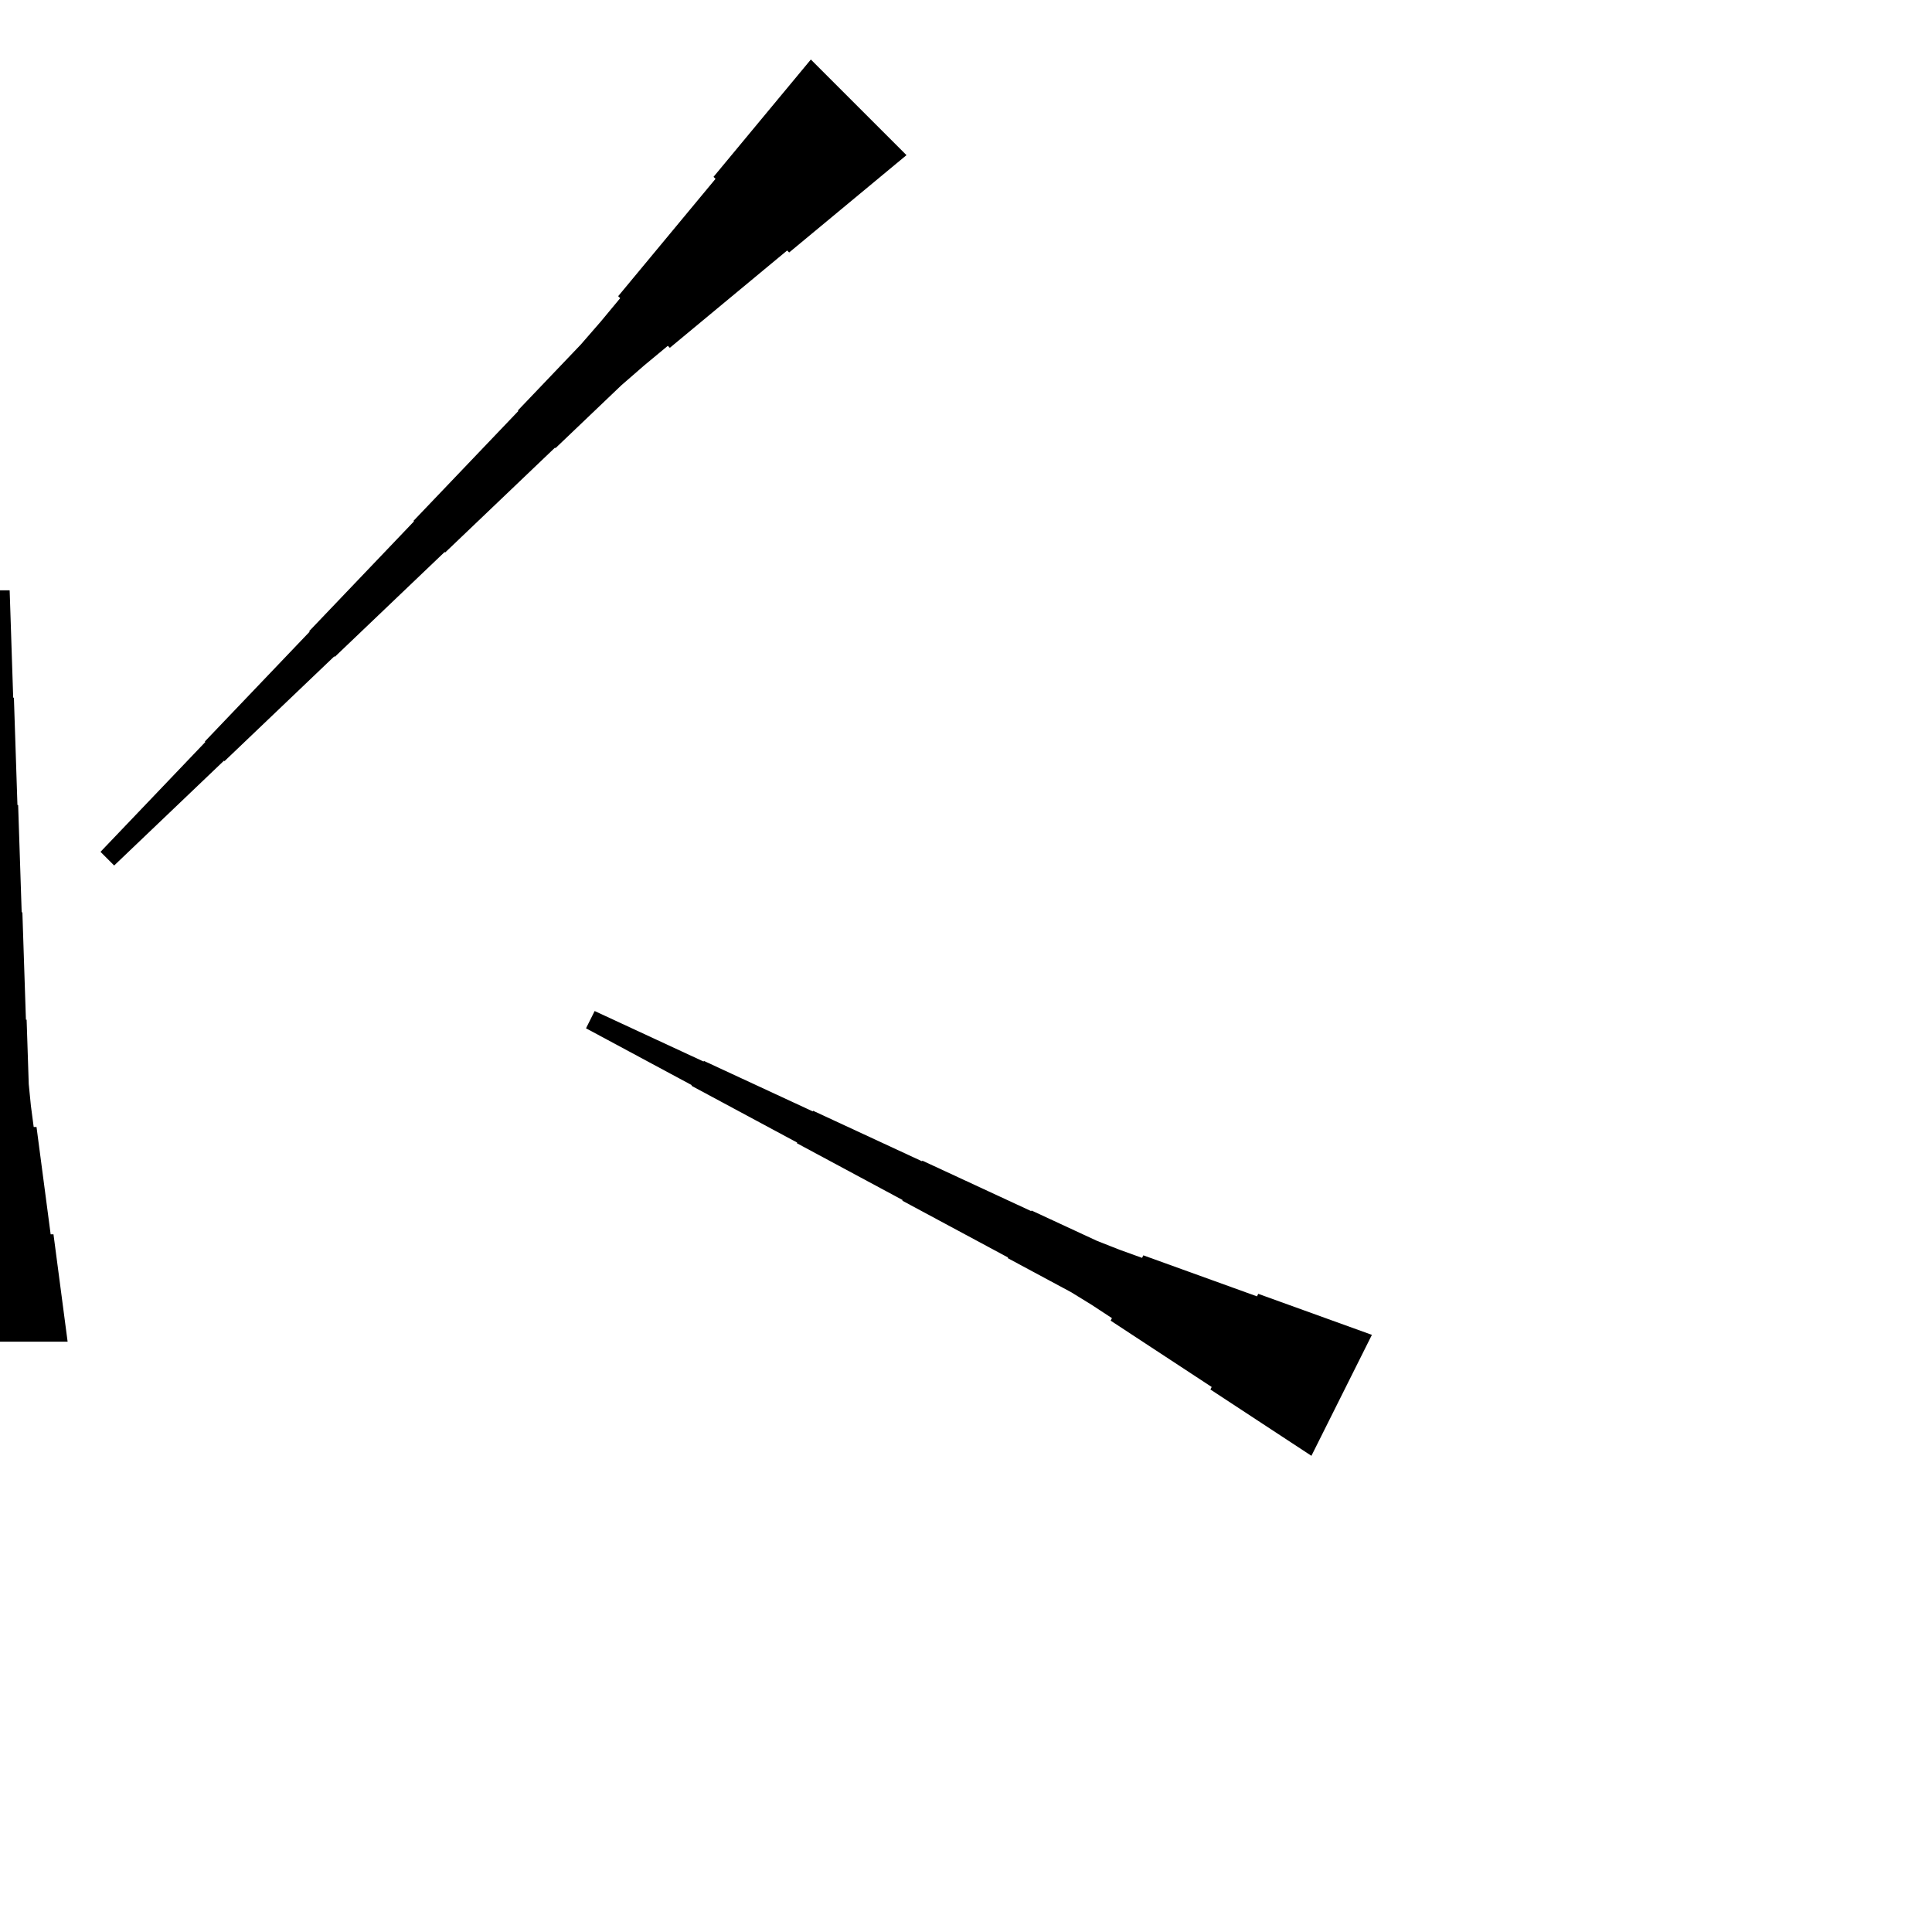 <?xml version="1.0" encoding="UTF-8"?>
<!-- Flat -->
<svg version="1.1" xmlns="http://www.w3.org/2000/svg" xmlns:xlink="http://www.w3.org/1999/xlink" width="283.465pt" height="283.465pt" viewBox="0 0 283.465 283.465">
<title>Untitled</title>
<polygon points="-9.921 196.85 -9.506 193.701 -9.092 190.551 -8.677 187.402 -8.262 184.252 -7.847 181.102 -7.432 181.102 -7.018 177.953 -6.603 174.803 -6.188 171.654 -5.773 168.504 -5.358 165.354 -4.943 165.354 -4.529 162.205 -4.217 159.055 -4.114 155.905 -4.01 152.756 -3.906 149.606 -3.803 149.606 -3.699 146.457 -3.595 143.307 -3.491 140.157 -3.388 137.008 -3.284 133.858 -3.18 133.858 -3.077 130.709 -2.973 127.559 -2.869 124.409 -2.765 121.26 -2.662 118.11 -2.558 118.11 -2.454 114.961 -2.351 111.811 -2.247 108.661 -2.143 105.512 -2.04 102.362 -1.936 102.362 -1.832 99.213 -1.728 96.063 -1.625 92.913 -1.521 89.764 -1.417 86.614 1.417 86.614 1.521 89.764 1.625 92.913 1.728 96.063 1.832 99.213 1.936 102.362 2.04 102.362 2.143 105.512 2.247 108.661 2.351 111.811 2.454 114.961 2.558 118.11 2.662 118.11 2.765 121.26 2.869 124.409 2.973 127.559 3.077 130.709 3.18 133.858 3.284 133.858 3.388 137.008 3.491 140.157 3.595 143.307 3.699 146.457 3.803 149.606 3.906 149.606 4.01 152.756 4.114 155.905 4.217 159.055 4.529 162.205 4.943 165.354 5.358 165.354 5.773 168.504 6.188 171.654 6.603 174.803 7.018 177.953 7.432 181.102 7.847 181.102 8.262 184.252 8.677 187.402 9.092 190.551 9.506 193.701 9.921 196.85" fill="rgba(0,0,0,1)" />
<polygon points="133 22.763 129.557 25.62 126.114 28.476 122.671 31.332 119.228 34.188 115.785 37.045 115.492 36.752 112.049 39.608 108.606 42.464 105.163 45.32 101.72 48.177 98.277 51.033 97.984 50.74 94.541 53.596 91.171 56.526 87.948 59.602 84.725 62.678 81.502 65.754 81.429 65.681 78.206 68.757 74.983 71.834 71.76 74.91 68.537 77.986 65.314 81.062 65.241 80.989 62.018 84.065 58.795 87.141 55.572 90.218 52.349 93.294 49.126 96.37 49.053 96.297 45.83 99.373 42.607 102.45 39.384 105.526 36.161 108.602 32.938 111.678 32.865 111.605 29.642 114.681 26.419 117.758 23.196 120.834 19.973 123.91 16.75 126.987 14.746 124.982 17.822 121.759 20.898 118.536 23.975 115.313 27.051 112.09 30.127 108.867 30.054 108.794 33.13 105.571 36.206 102.348 39.283 99.125 42.359 95.902 45.435 92.679 45.362 92.606 48.438 89.383 51.514 86.16 54.591 82.937 57.667 79.714 60.743 76.491 60.67 76.418 63.746 73.195 66.823 69.972 69.899 66.749 72.975 63.526 76.051 60.303 75.978 60.23 79.054 57.007 82.13 53.784 85.207 50.561 88.136 47.192 90.993 43.749 90.699 43.455 93.556 40.012 96.412 36.569 99.268 33.127 102.124 29.684 104.981 26.241 104.688 25.947 107.544 22.504 110.4 19.061 113.256 15.618 116.113 12.176 118.969 8.733" fill="rgba(0,0,0,1)" />
<polygon points="192.413 213.598 189.449 211.652 186.485 209.707 183.521 207.761 180.557 205.815 177.593 203.869 177.779 203.498 174.814 201.552 171.85 199.606 168.886 197.661 165.922 195.715 162.958 193.769 163.144 193.398 160.179 191.452 157.169 189.599 154.066 187.931 150.963 186.264 147.859 184.596 147.906 184.504 144.803 182.836 141.699 181.168 138.596 179.501 135.493 177.833 132.39 176.166 132.436 176.073 129.333 174.405 126.23 172.738 123.126 171.07 120.023 169.403 116.92 167.735 116.966 167.642 113.863 165.975 110.76 164.307 107.656 162.64 104.553 160.972 101.45 159.305 101.496 159.212 98.393 157.544 95.29 155.877 92.187 154.209 89.084 152.542 85.98 150.874 87.248 148.339 90.444 149.821 93.64 151.303 96.836 152.785 100.032 154.267 103.228 155.749 103.274 155.656 106.47 157.138 109.666 158.62 112.862 160.102 116.058 161.584 119.254 163.066 119.301 162.974 122.497 164.456 125.693 165.938 128.889 167.42 132.085 168.902 135.281 170.384 135.327 170.291 138.523 171.773 141.719 173.255 144.915 174.737 148.111 176.219 151.307 177.701 151.353 177.608 154.549 179.09 157.745 180.573 160.941 182.055 164.23 183.351 167.565 184.555 167.751 184.184 171.086 185.388 174.421 186.591 177.756 187.795 181.091 188.999 184.426 190.203 184.612 189.832 187.947 191.036 191.282 192.239 194.617 193.443 197.952 194.647 201.287 195.851" fill="rgba(0,0,0,1)" />
</svg>